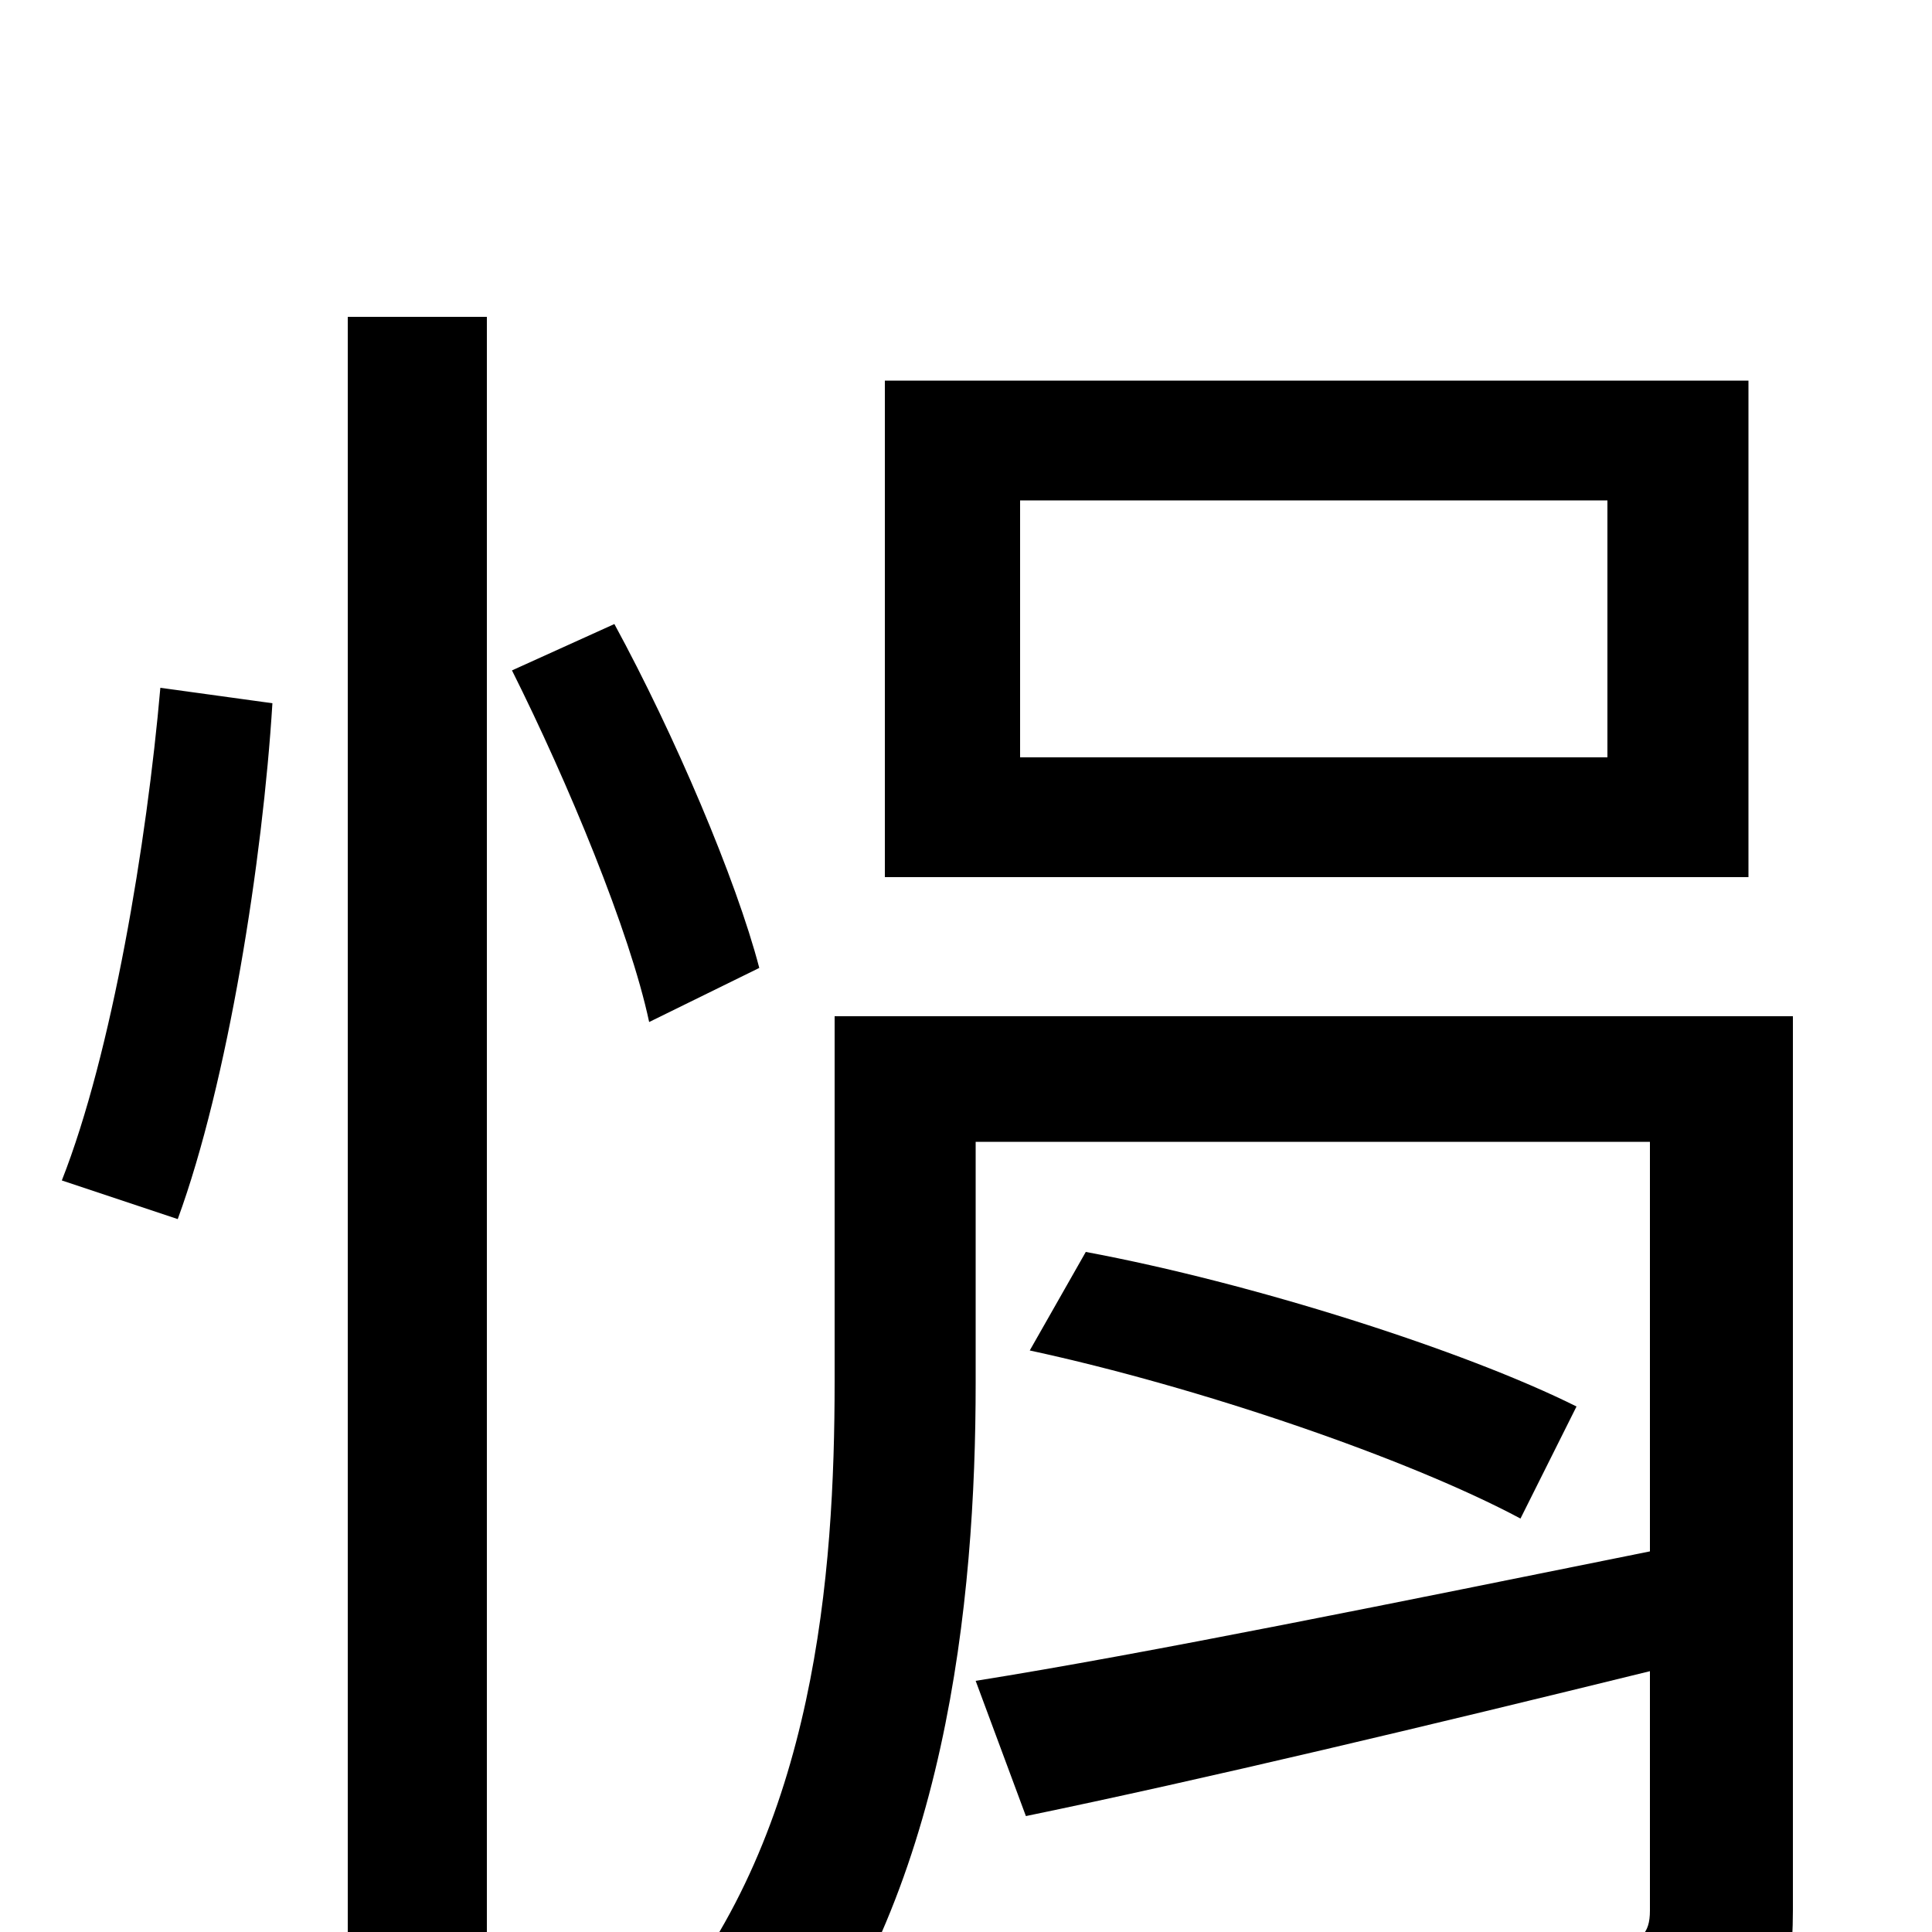 <svg xmlns="http://www.w3.org/2000/svg" viewBox="0 -1000 1000 1000">
	<path fill="#000000" d="M832 -608H528V-741H832ZM905 -803H458V-546H905ZM92 -369C118 -440 136 -555 141 -636L83 -644C76 -564 58 -455 32 -389ZM180 76H252V-836H180ZM265 -653C294 -595 326 -518 336 -471L393 -499C381 -545 349 -620 318 -677ZM928 -474H432V-285C432 -185 422 -53 343 42C360 51 391 74 404 87C490 -17 505 -172 505 -284V-409H854V-197C725 -171 593 -144 505 -130L531 -60C623 -79 740 -107 854 -135V-11C854 1 849 6 835 6C822 7 774 7 722 5C731 25 741 54 744 75C816 75 863 74 891 62C919 50 928 30 928 -11ZM533 -301C621 -282 729 -245 787 -214L816 -272C758 -301 648 -336 562 -352Z"/>
</svg>